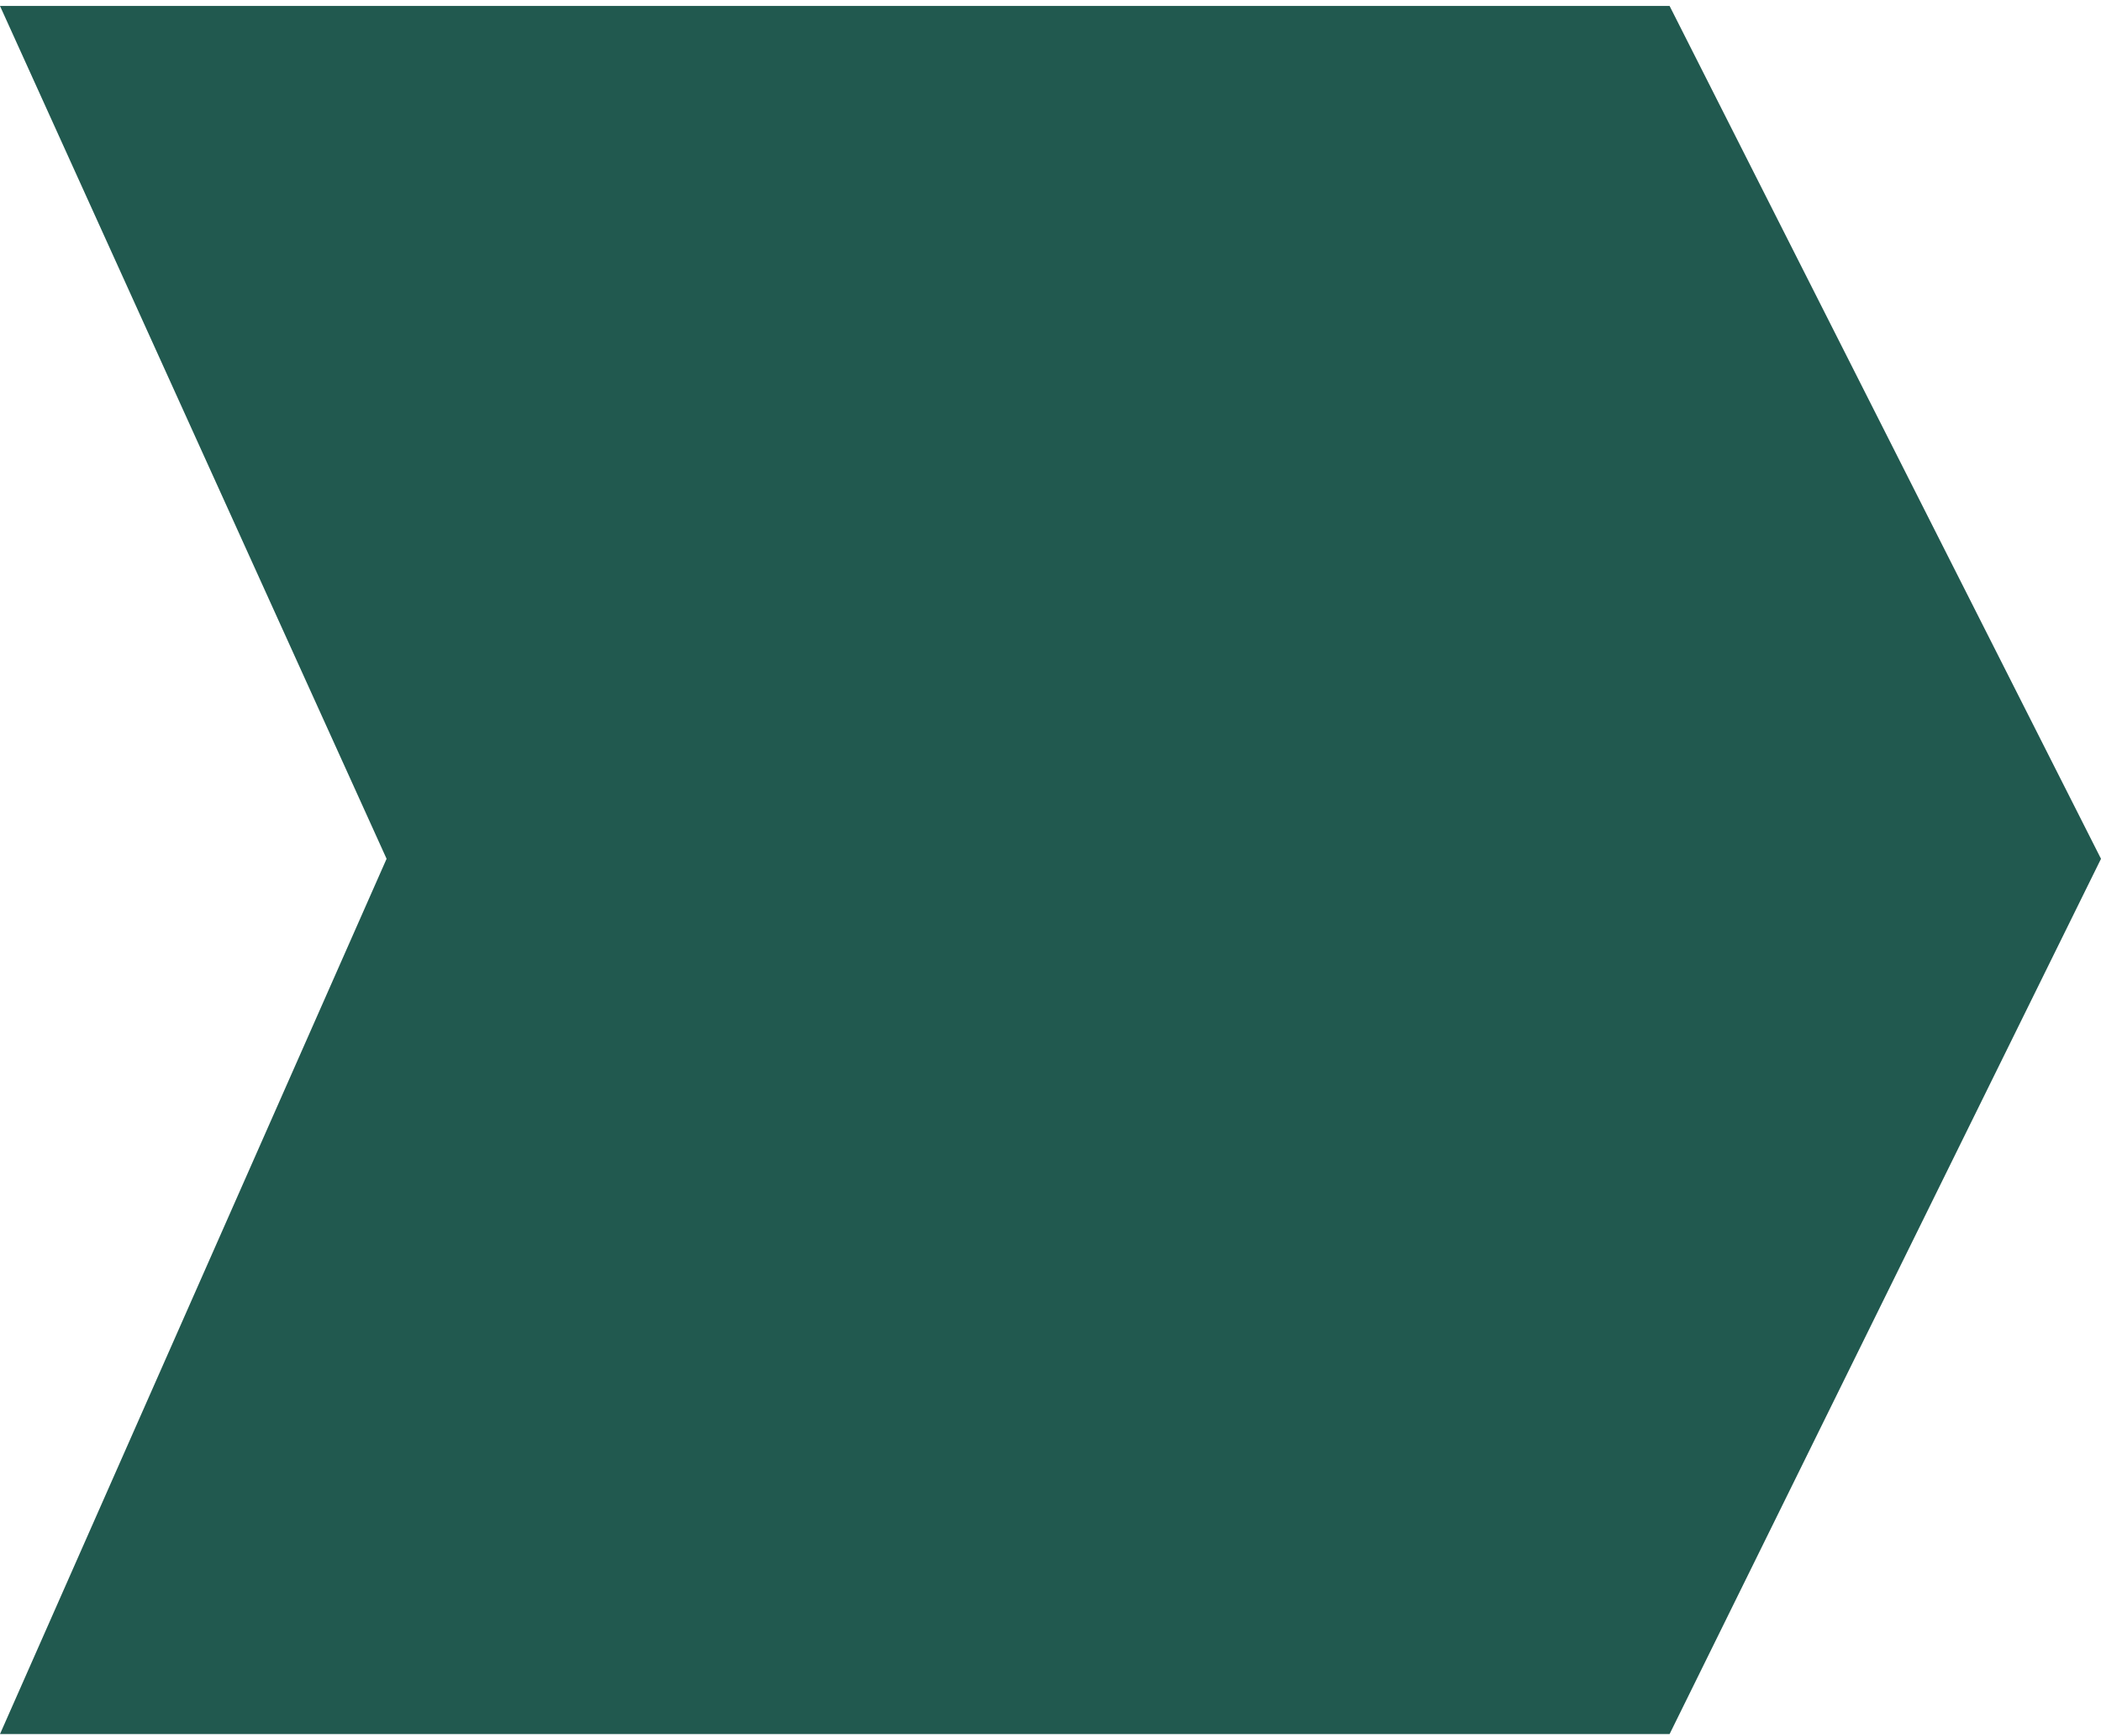 <svg width="265" height="219" viewBox="0 0 265 219" fill="none" xmlns="http://www.w3.org/2000/svg">
<path d="M210.587 0.752H0L48.76 108.336L0 218.752H210.587L265 108.336L210.587 0.752Z" fill="#21594F"/>
</svg>
